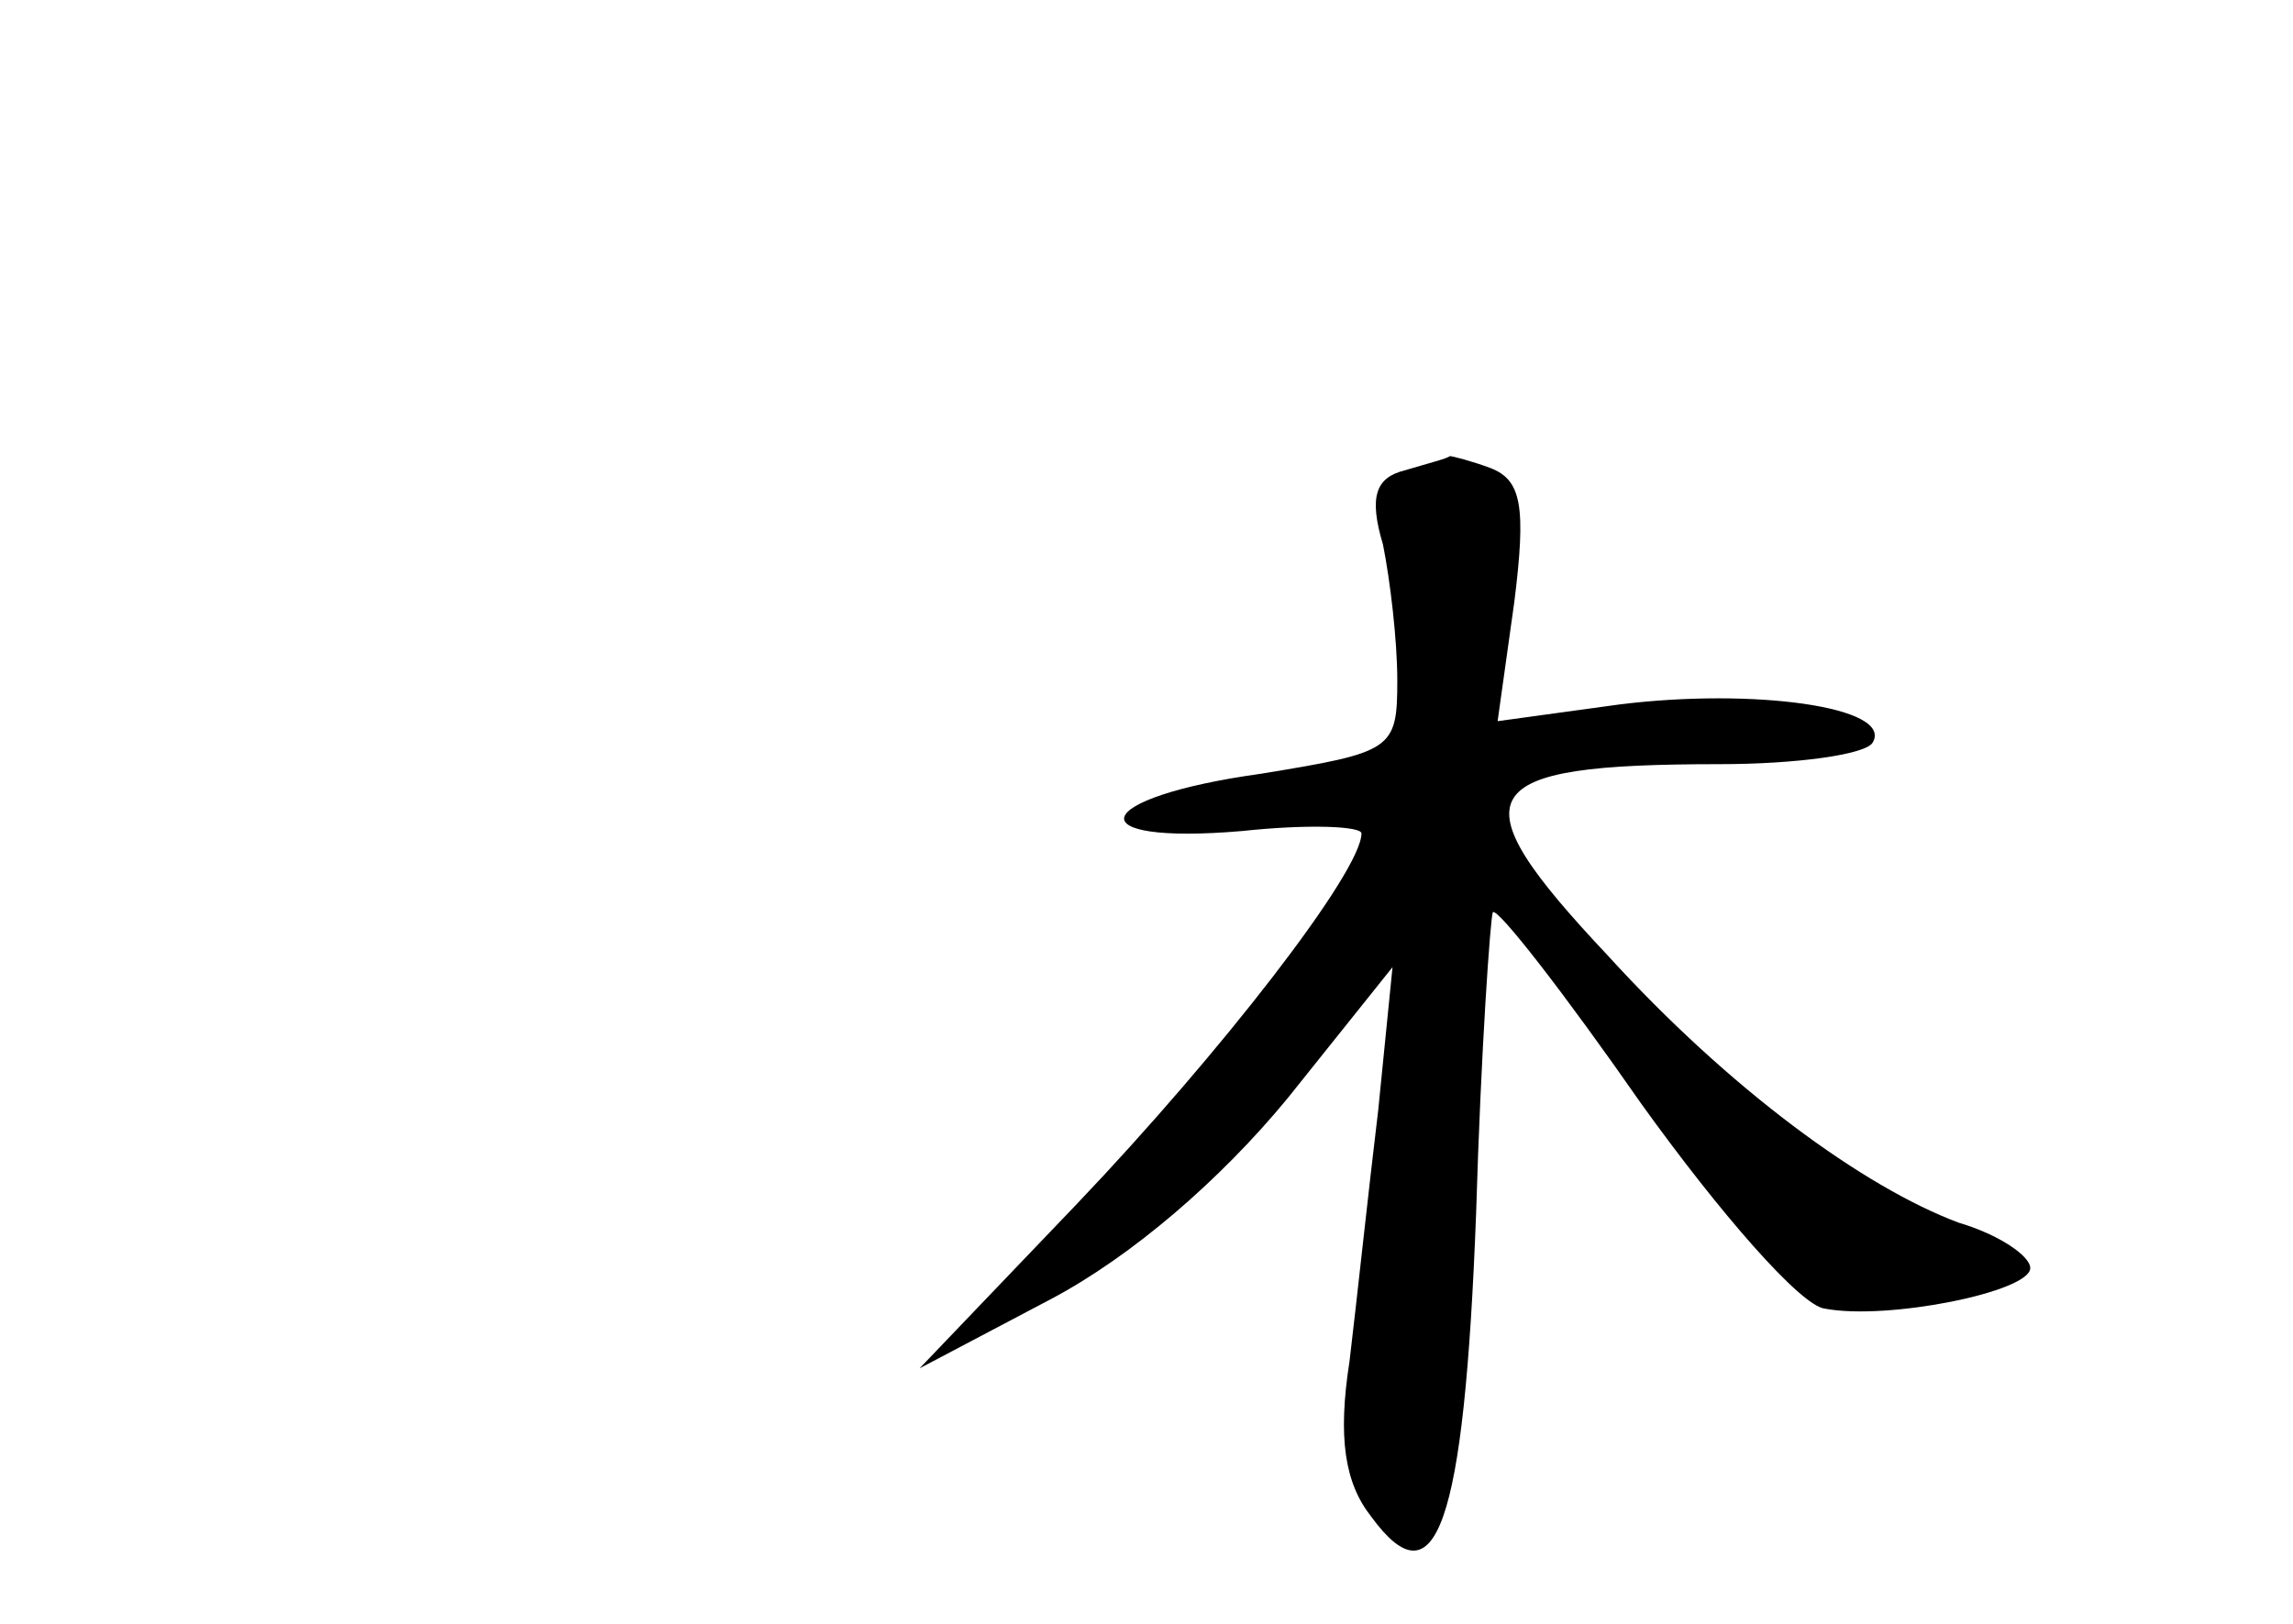 <?xml version="1.0" standalone="no"?>
<!DOCTYPE svg PUBLIC "-//W3C//DTD SVG 20010904//EN"
 "http://www.w3.org/TR/2001/REC-SVG-20010904/DTD/svg10.dtd">
<svg version="1.0" xmlns="http://www.w3.org/2000/svg"
 width="96pt" height="68pt" viewBox="0 0 96 68"
 preserveAspectRatio="xMidYMid meet">
<g transform="translate(0,68) scale(0.1,-0.1)"
fill="#000000" stroke="none">
<path d="M588 483 c-12 -3 -15 -11 -9 -31 3 -15 6 -40 6 -57 0 -29 -2 -30 -57
-39 -72 -10 -78 -30 -8 -24 28 3 50 2 50 -1 0 -16 -59 -92 -119 -155 l-66 -69
55 29 c34 18 71 50 99 84 l44 55 -6 -60 c-4 -33 -9 -80 -12 -105 -5 -32 -2
-51 9 -65 27 -37 39 -5 44 127 2 68 6 124 7 126 2 2 30 -34 62 -80 33 -46 67
-85 77 -86 26 -5 86 7 86 17 0 5 -13 14 -30 19 -40 15 -96 56 -147 112 -64 68
-57 80 47 80 32 0 61 4 64 9 9 15 -50 23 -106 16 l-51 -7 7 50 c5 40 3 51 -10
56 -8 3 -16 5 -17 5 -1 -1 -9 -3 -19 -6z"/>
</g>
</svg>
